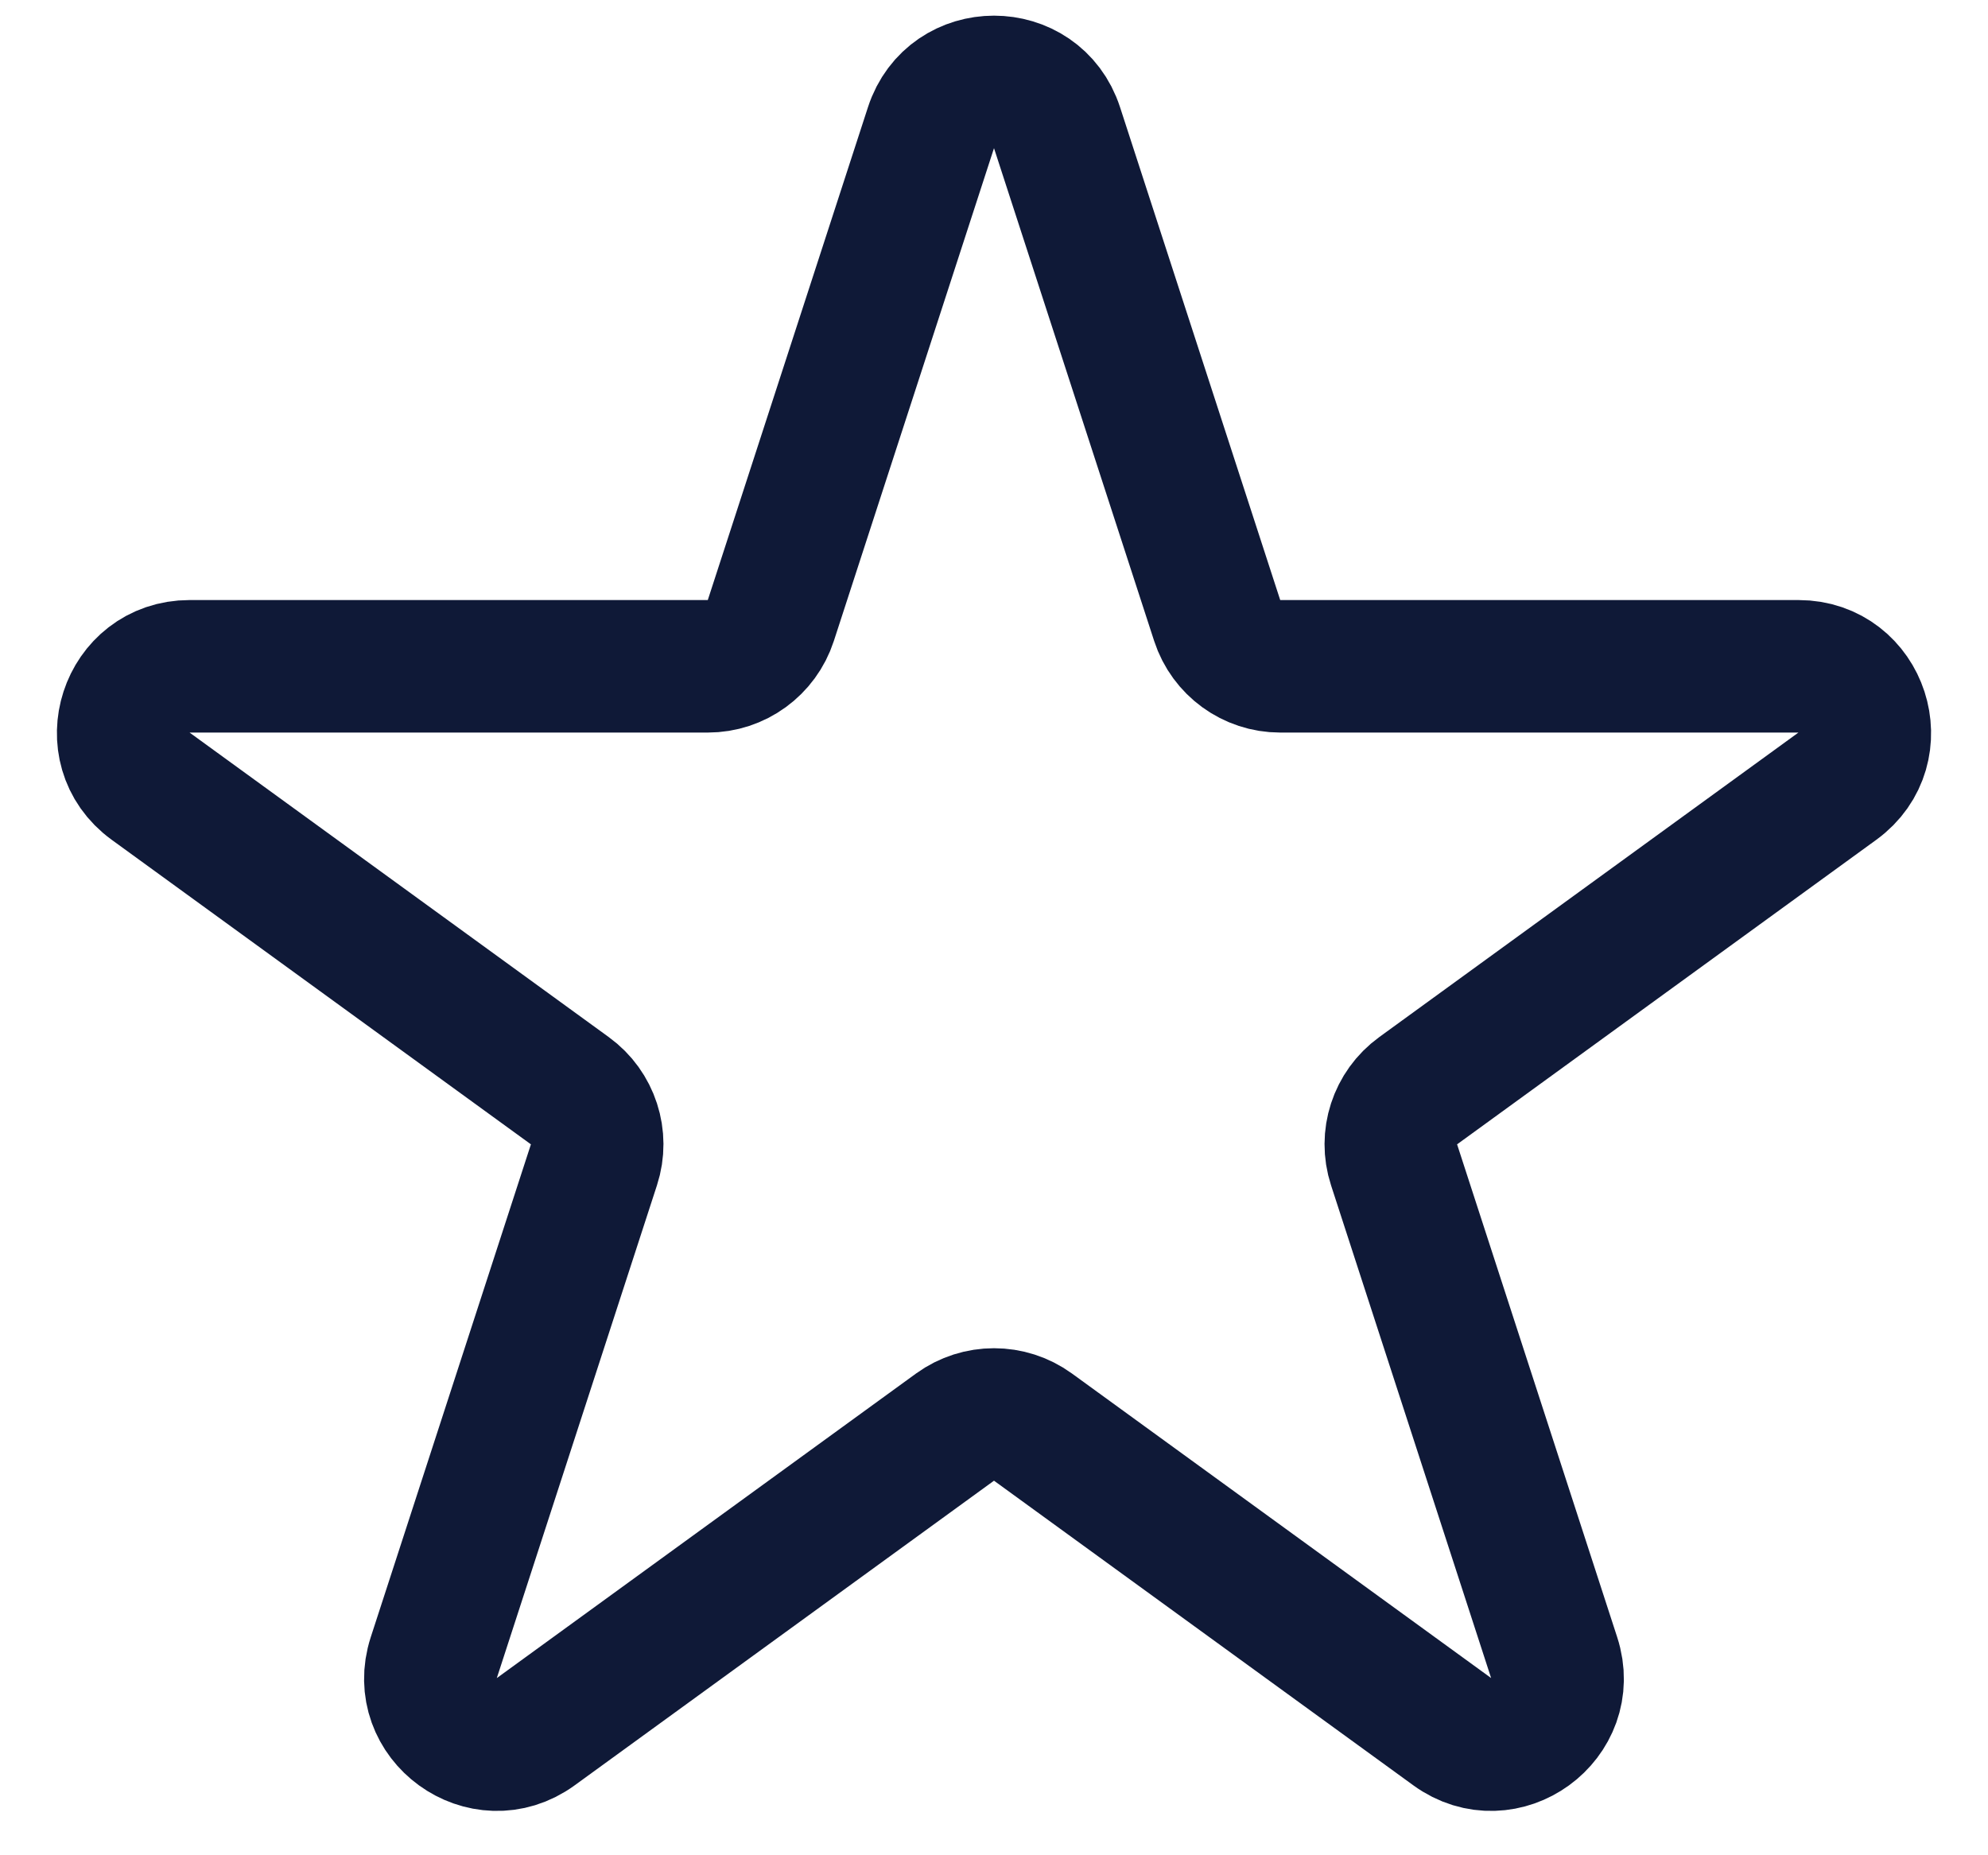 <svg width="30" height="28" viewBox="0 0 30 28" fill="none" xmlns="http://www.w3.org/2000/svg">
<path d="M14.049 1.927C14.348 1.006 15.652 1.006 15.951 1.927L18.368 9.365C18.502 9.777 18.886 10.056 19.319 10.056H27.139C28.108 10.056 28.511 11.295 27.727 11.865L21.4 16.462C21.05 16.716 20.903 17.168 21.037 17.579L23.453 25.017C23.753 25.939 22.698 26.705 21.915 26.135L15.588 21.538C15.237 21.284 14.763 21.284 14.412 21.538L8.085 26.135C7.302 26.705 6.247 25.939 6.546 25.017L8.963 17.579C9.097 17.168 8.95 16.716 8.6 16.462L2.273 11.865C1.489 11.295 1.892 10.056 2.861 10.056H10.681C11.114 10.056 11.498 9.777 11.632 9.365L14.049 1.927Z" stroke="#0F1937" stroke-width="2"/>
</svg>
